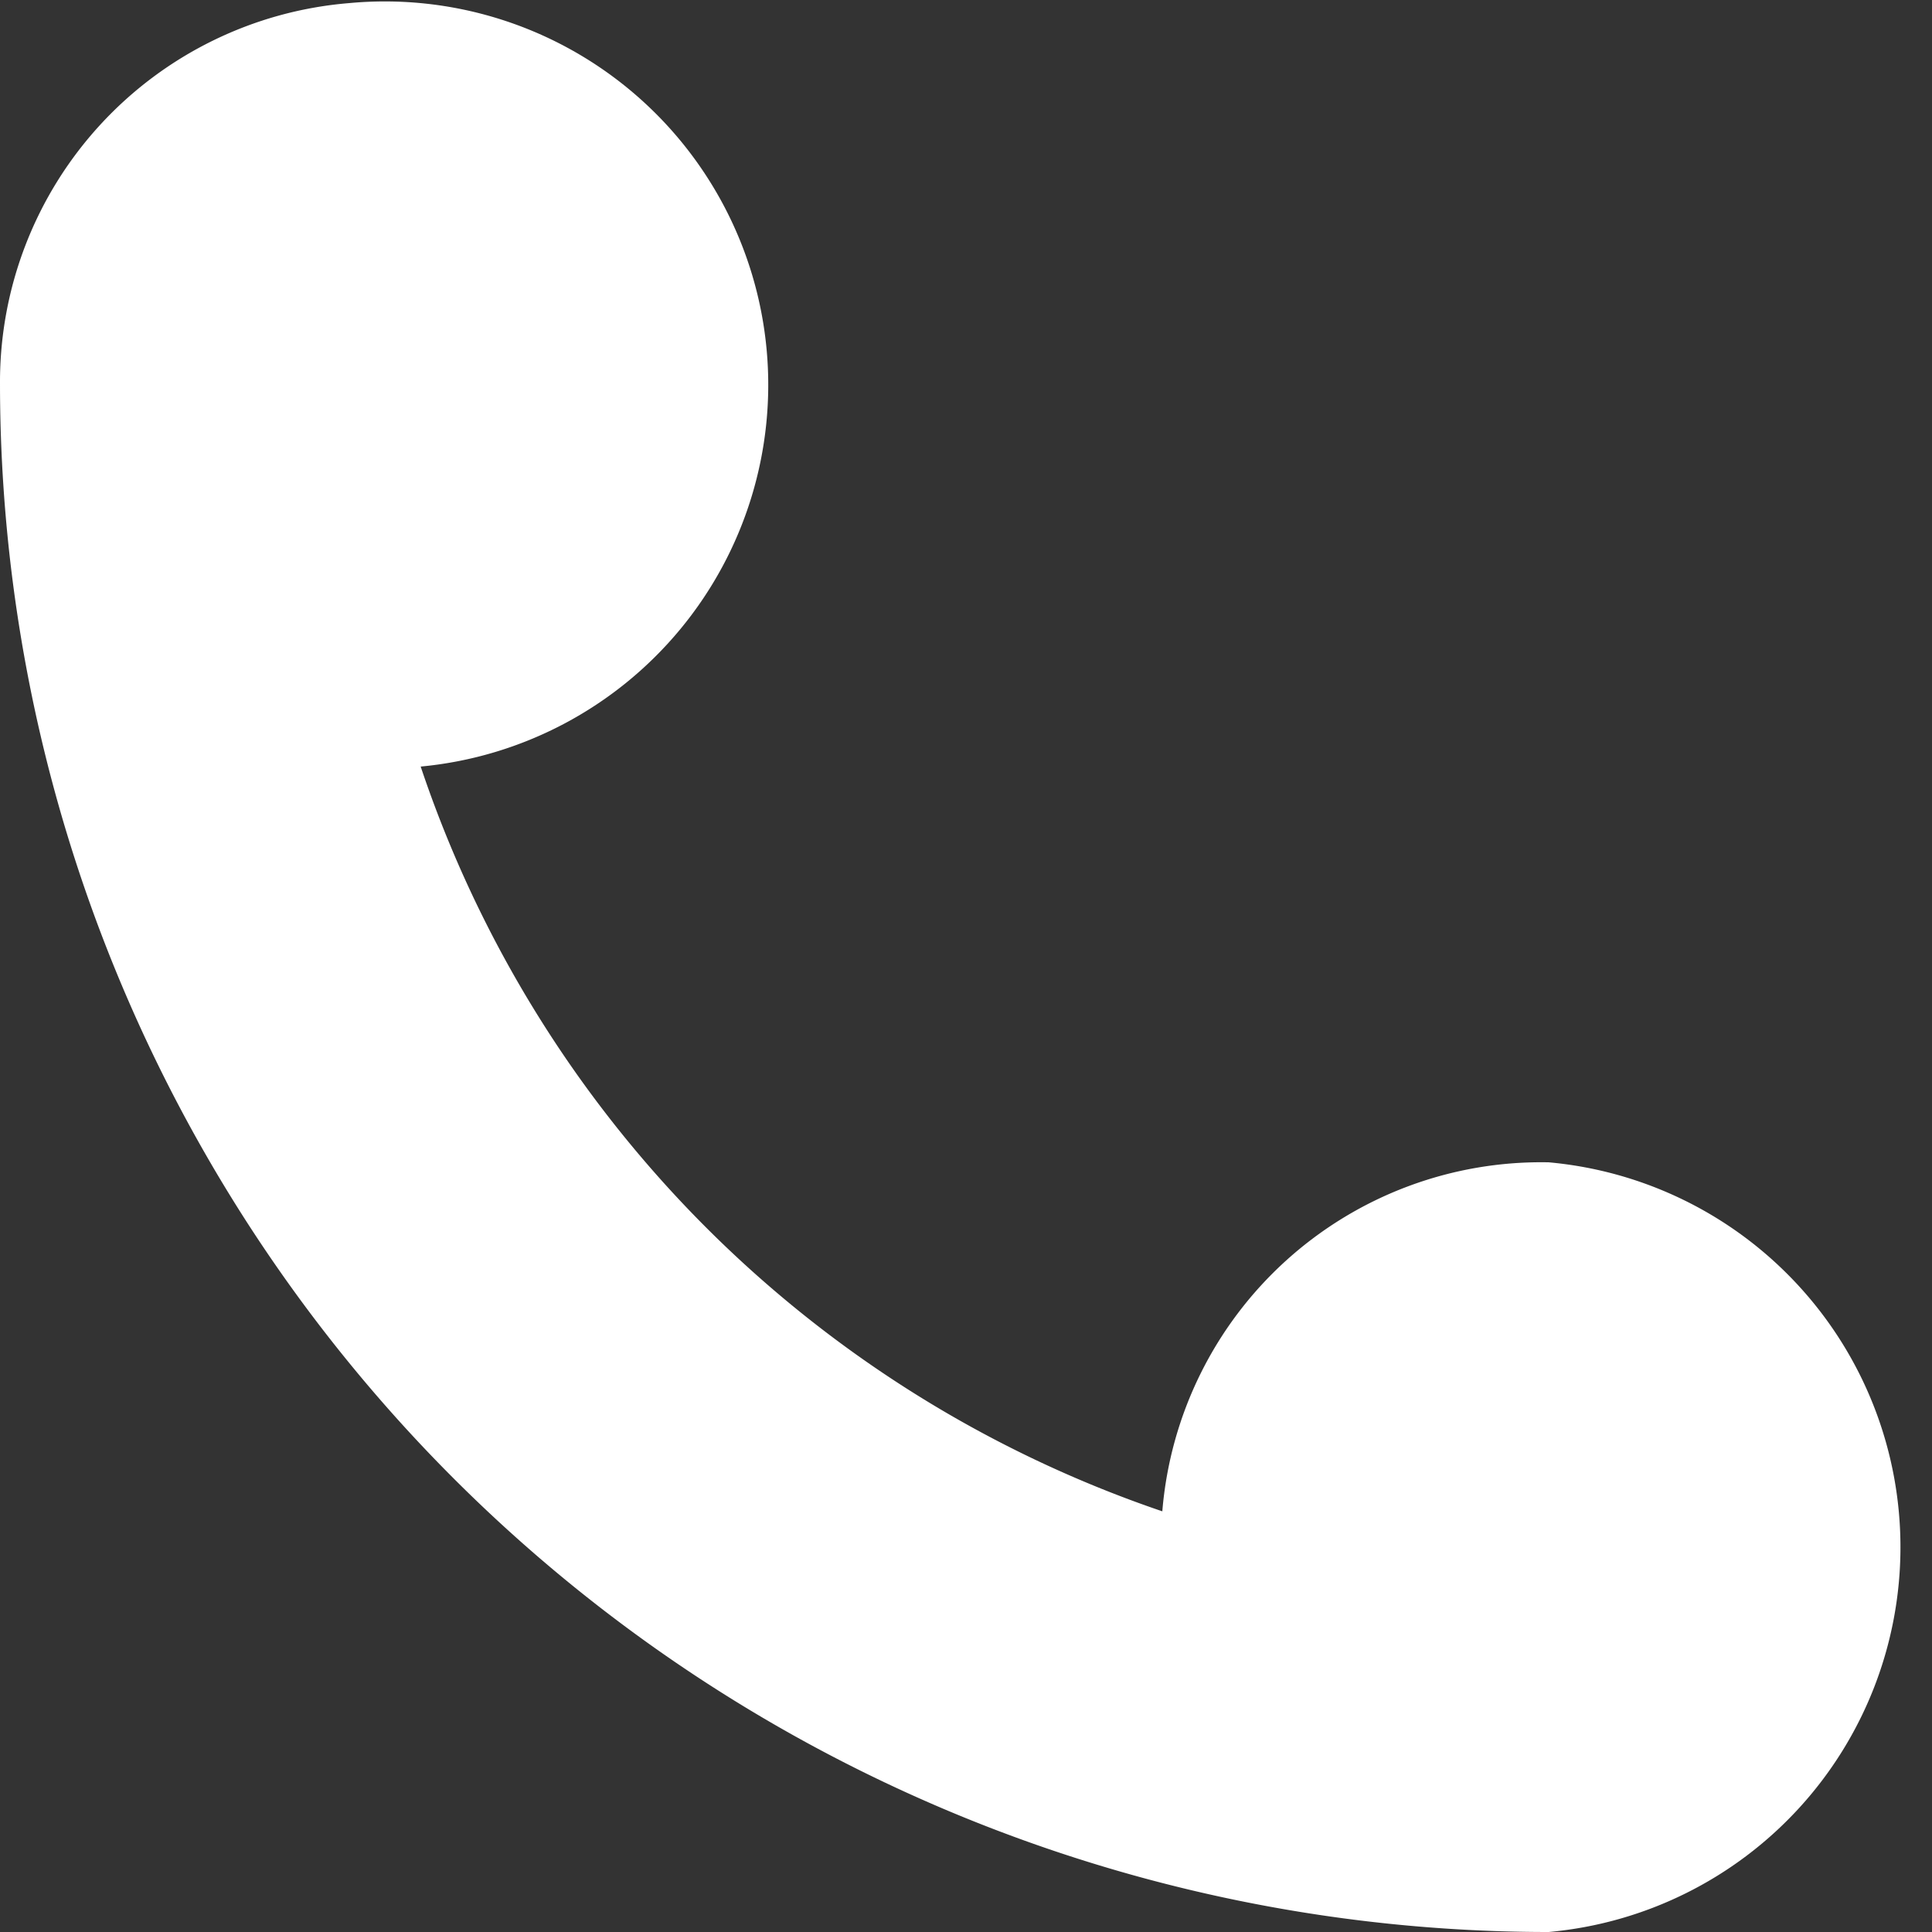 <svg id="Camada_1" data-name="Camada 1" xmlns="http://www.w3.org/2000/svg" viewBox="0 0 62 62"><rect x="0" y="0" width="62" height="62" fill="#333333" stroke="none"/><defs><style>.cls-1{fill:#fff;}</style></defs><title>tel</title><path class="cls-1" d="M49.7,56.3A12.2,12.2,0,0,0,37.3,67.5,38,38,0,0,1,13.5,43.6a12.3,12.3,0,1,0-2.3-24.5A12.2,12.2,0,0,0,0,31.3,49.7,49.7,0,0,0,49.6,81h.1a12.4,12.4,0,0,0,0-24.7Z" transform="translate(0 -19)"/></svg>